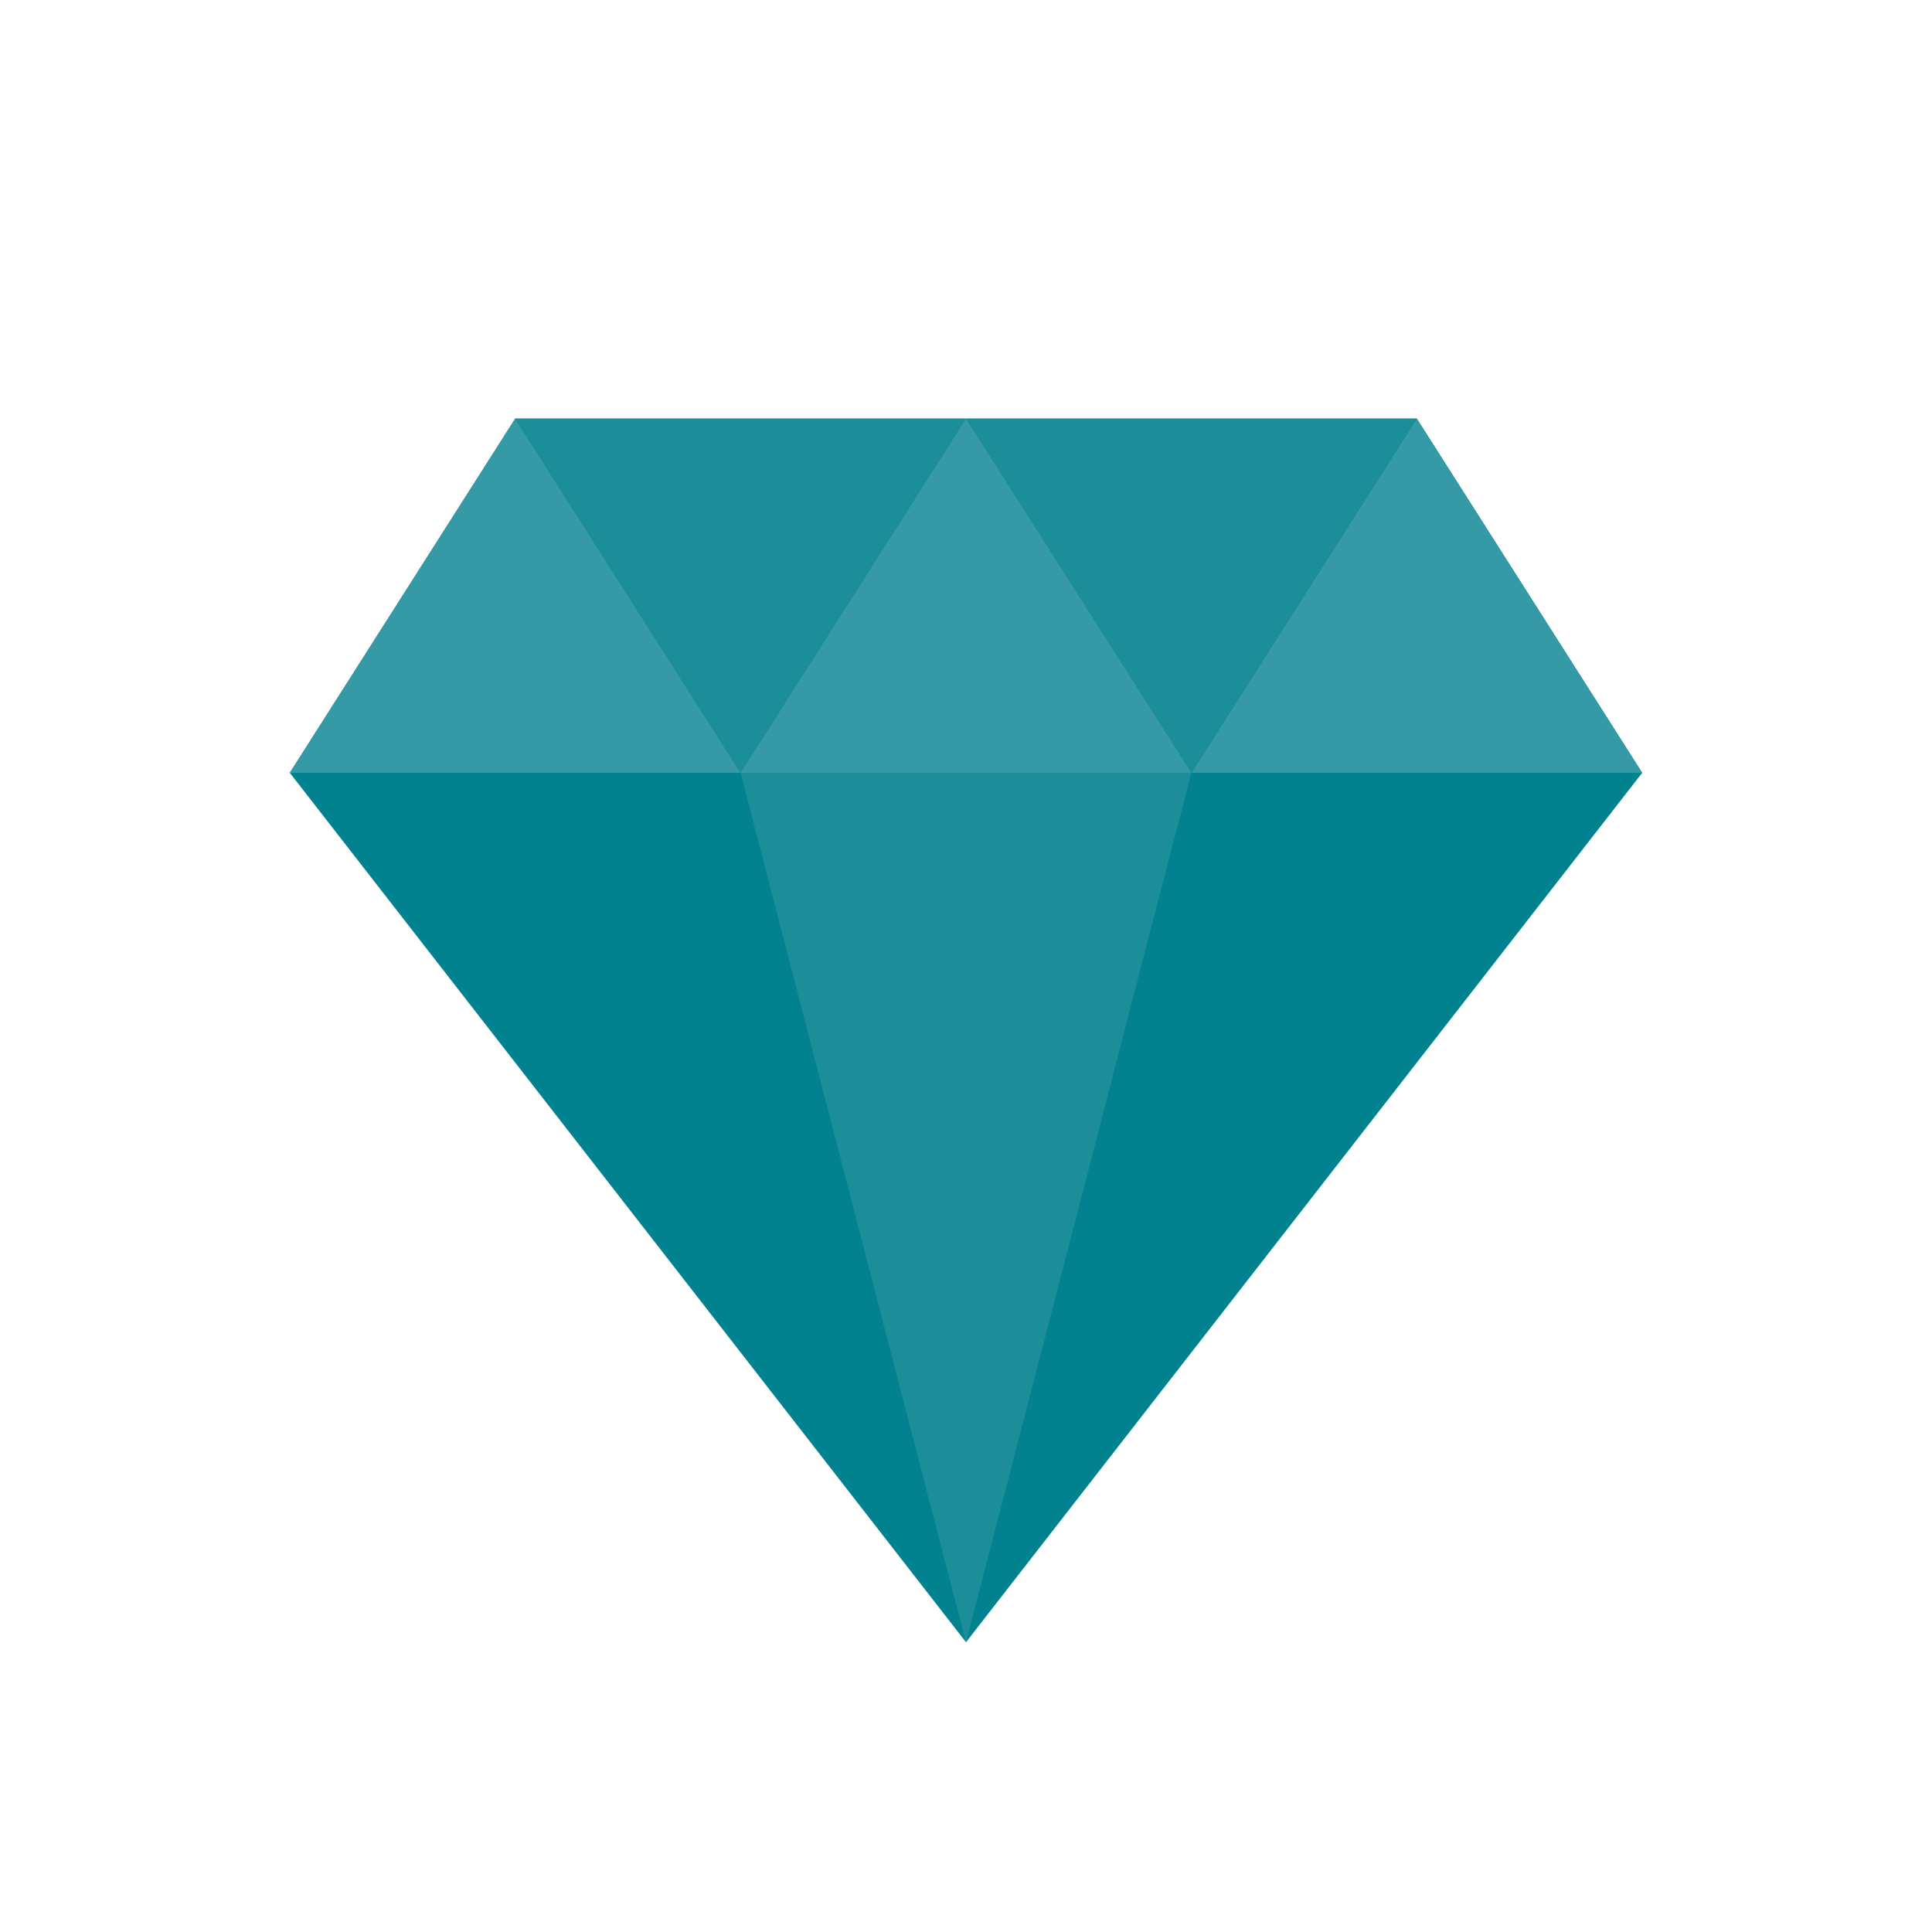 <svg height="512" viewBox="0 0 60 60" width="512" xmlns="http://www.w3.org/2000/svg">
	<g id="Page-1" fill="none" fill-rule="evenodd">
		<g id="006---Gems" fill-rule="nonzero">
			<path id="Shape" d="m44 13h-14-14l-7 11 21 27 21-27z" fill="#02818F" />
			<path id="Shape" d="m23 24h-14l7-11z" fill="#359AA5" />
			<path id="Shape" d="m51 24h-14l7-11z" fill="#359AA5" />
			<path id="Shape" d="m44 13-7 11-7-11z" fill="#1B8E9A" />
			<path id="Shape" d="m30 13-7 11-7-11z" fill="#1B8E9A" />
			<path id="Shape" d="m37 24h-14l7-11z" fill="#359AA5" />
			<path id="Shape" d="m37 24-1.56 6-1.3 5.04-4.14 15.96-7-27z" fill="#1B8E9A" />
		</g>
	</g>
</svg>
